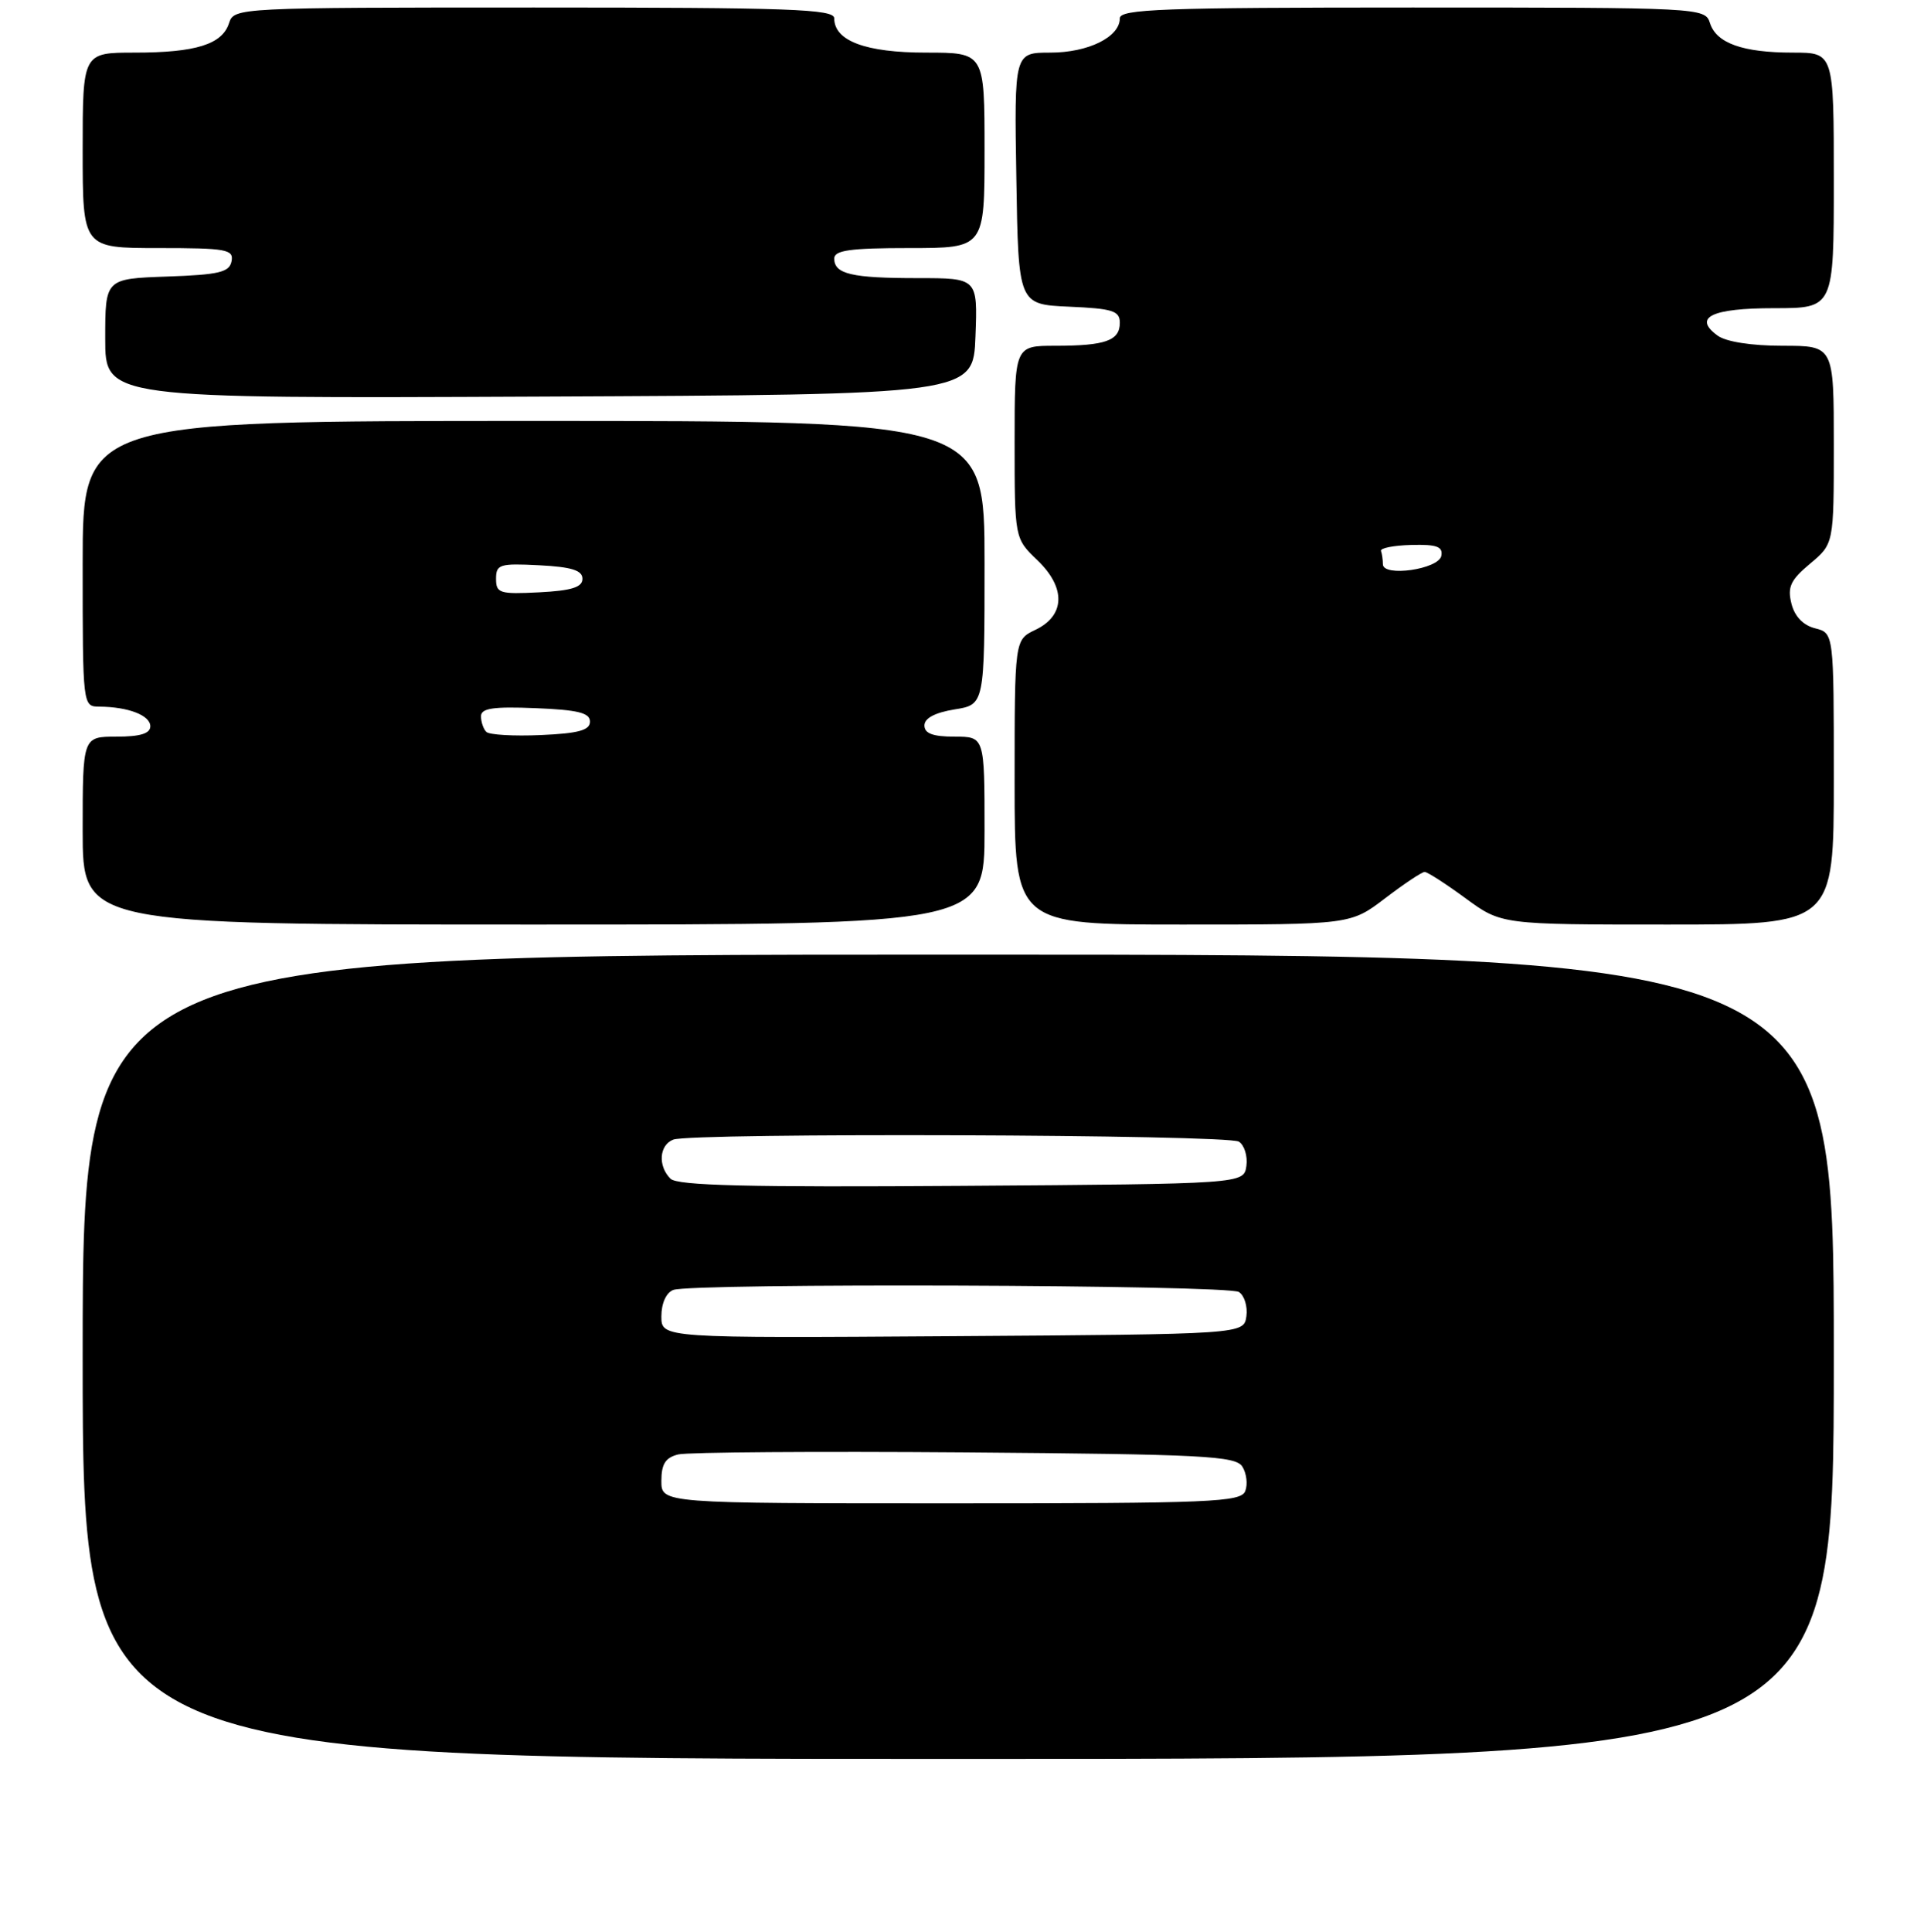 <?xml version="1.0" encoding="UTF-8" standalone="no"?>
<!DOCTYPE svg PUBLIC "-//W3C//DTD SVG 1.1//EN" "http://www.w3.org/Graphics/SVG/1.1/DTD/svg11.dtd" >
<svg xmlns="http://www.w3.org/2000/svg" xmlns:xlink="http://www.w3.org/1999/xlink" version="1.1" viewBox="0 0 256 257">
 <g >
 <path fill="currentColor"
d=" M 244.00 180.50 C 244.00 127.00 244.00 127.00 127.50 127.00 C 11.00 127.00 11.00 127.00 11.00 180.50 C 11.00 234.00 11.00 234.00 127.50 234.00 C 244.00 234.00 244.00 234.00 244.00 180.50 Z  M 131.00 110.50 C 131.00 98.00 131.00 98.00 127.00 98.00 C 124.13 98.00 123.00 97.58 123.00 96.51 C 123.00 95.55 124.41 94.80 127.00 94.38 C 131.00 93.74 131.00 93.74 131.00 74.87 C 131.00 56.00 131.00 56.00 71.00 56.00 C 11.00 56.00 11.00 56.00 11.00 75.00 C 11.00 94.00 11.00 94.00 13.25 94.01 C 17.07 94.04 20.00 95.17 20.00 96.62 C 20.00 97.59 18.66 98.00 15.50 98.00 C 11.00 98.00 11.00 98.00 11.00 110.50 C 11.00 123.00 11.00 123.00 71.00 123.00 C 131.00 123.00 131.00 123.00 131.00 110.50 Z  M 184.30 119.50 C 186.82 117.58 189.18 116.00 189.56 116.00 C 189.93 116.00 192.38 117.58 195.00 119.50 C 199.77 123.00 199.77 123.00 221.88 123.00 C 244.00 123.00 244.00 123.00 244.00 103.61 C 244.00 84.22 244.00 84.22 241.52 83.59 C 239.92 83.19 238.79 82.01 238.36 80.30 C 237.81 78.09 238.24 77.16 240.84 74.99 C 244.00 72.35 244.00 72.35 244.00 59.18 C 244.00 46.00 244.00 46.00 237.19 46.00 C 233.06 46.00 229.66 45.47 228.54 44.65 C 225.21 42.22 227.73 41.00 236.06 41.00 C 244.00 41.00 244.00 41.00 244.00 24.00 C 244.00 7.00 244.00 7.00 238.57 7.00 C 231.87 7.00 228.37 5.75 227.52 3.06 C 226.87 1.03 226.35 1.00 187.93 1.00 C 154.67 1.00 149.00 1.21 149.00 2.44 C 149.00 4.93 144.79 7.00 139.75 7.00 C 134.95 7.00 134.95 7.00 135.23 23.75 C 135.50 40.50 135.50 40.50 142.25 40.80 C 148.04 41.05 149.00 41.35 149.00 42.94 C 149.00 45.32 147.09 46.00 140.42 46.00 C 135.00 46.00 135.00 46.00 135.00 58.81 C 135.00 71.63 135.00 71.63 138.04 74.54 C 141.85 78.19 141.74 81.90 137.75 83.80 C 135.00 85.11 135.00 85.11 135.00 104.05 C 135.00 123.00 135.00 123.00 157.36 123.00 C 179.71 123.00 179.71 123.00 184.30 119.50 Z  M 129.79 44.75 C 130.08 37.00 130.08 37.00 122.12 37.00 C 113.30 37.00 111.00 36.46 111.00 34.39 C 111.00 33.30 113.12 33.00 121.00 33.00 C 131.00 33.00 131.00 33.00 131.00 20.00 C 131.00 7.00 131.00 7.00 123.22 7.00 C 115.18 7.00 111.00 5.44 111.00 2.44 C 111.00 1.21 105.20 1.00 71.07 1.00 C 31.64 1.00 31.13 1.03 30.48 3.06 C 29.58 5.90 26.07 7.00 17.93 7.00 C 11.00 7.00 11.00 7.00 11.00 20.00 C 11.00 33.00 11.00 33.00 21.07 33.00 C 30.13 33.00 31.11 33.18 30.81 34.75 C 30.53 36.22 29.15 36.55 22.24 36.79 C 14.00 37.08 14.00 37.08 14.00 45.05 C 14.00 53.02 14.00 53.02 71.75 52.76 C 129.50 52.50 129.50 52.50 129.79 44.75 Z  M 88.00 197.02 C 88.00 194.76 88.54 193.91 90.25 193.49 C 91.49 193.19 108.65 193.07 128.39 193.22 C 160.14 193.47 164.40 193.69 165.30 195.11 C 165.86 196.00 166.04 197.46 165.69 198.36 C 165.12 199.84 161.28 200.00 126.53 200.00 C 88.00 200.00 88.00 200.00 88.00 197.02 Z  M 88.00 175.12 C 88.00 173.39 88.64 171.97 89.58 171.61 C 92.04 170.67 163.33 170.92 164.84 171.88 C 165.57 172.34 166.02 173.80 165.84 175.11 C 165.50 177.50 165.50 177.50 126.75 177.76 C 88.00 178.02 88.00 178.02 88.00 175.12 Z  M 89.21 156.81 C 87.51 155.11 87.71 152.33 89.58 151.61 C 92.04 150.67 163.33 150.92 164.84 151.88 C 165.57 152.34 166.02 153.80 165.84 155.11 C 165.50 157.50 165.50 157.50 127.96 157.76 C 99.60 157.96 90.13 157.73 89.21 156.81 Z  M 64.71 97.37 C 64.32 96.99 64.00 96.05 64.00 95.29 C 64.00 94.22 65.62 93.98 71.25 94.21 C 76.90 94.44 78.50 94.83 78.50 96.00 C 78.50 97.15 76.98 97.57 71.96 97.79 C 68.36 97.95 65.10 97.76 64.71 97.37 Z  M 66.00 77.00 C 66.00 75.08 66.48 74.93 71.75 75.20 C 76.06 75.42 77.50 75.88 77.50 77.00 C 77.50 78.12 76.06 78.58 71.75 78.80 C 66.48 79.07 66.00 78.92 66.00 77.00 Z  M 184.00 75.06 C 184.00 74.48 183.89 73.69 183.75 73.30 C 183.61 72.92 185.43 72.56 187.79 72.50 C 191.16 72.41 192.01 72.72 191.78 73.94 C 191.44 75.74 184.00 76.80 184.00 75.06 Z "/>
</g>
</svg>
